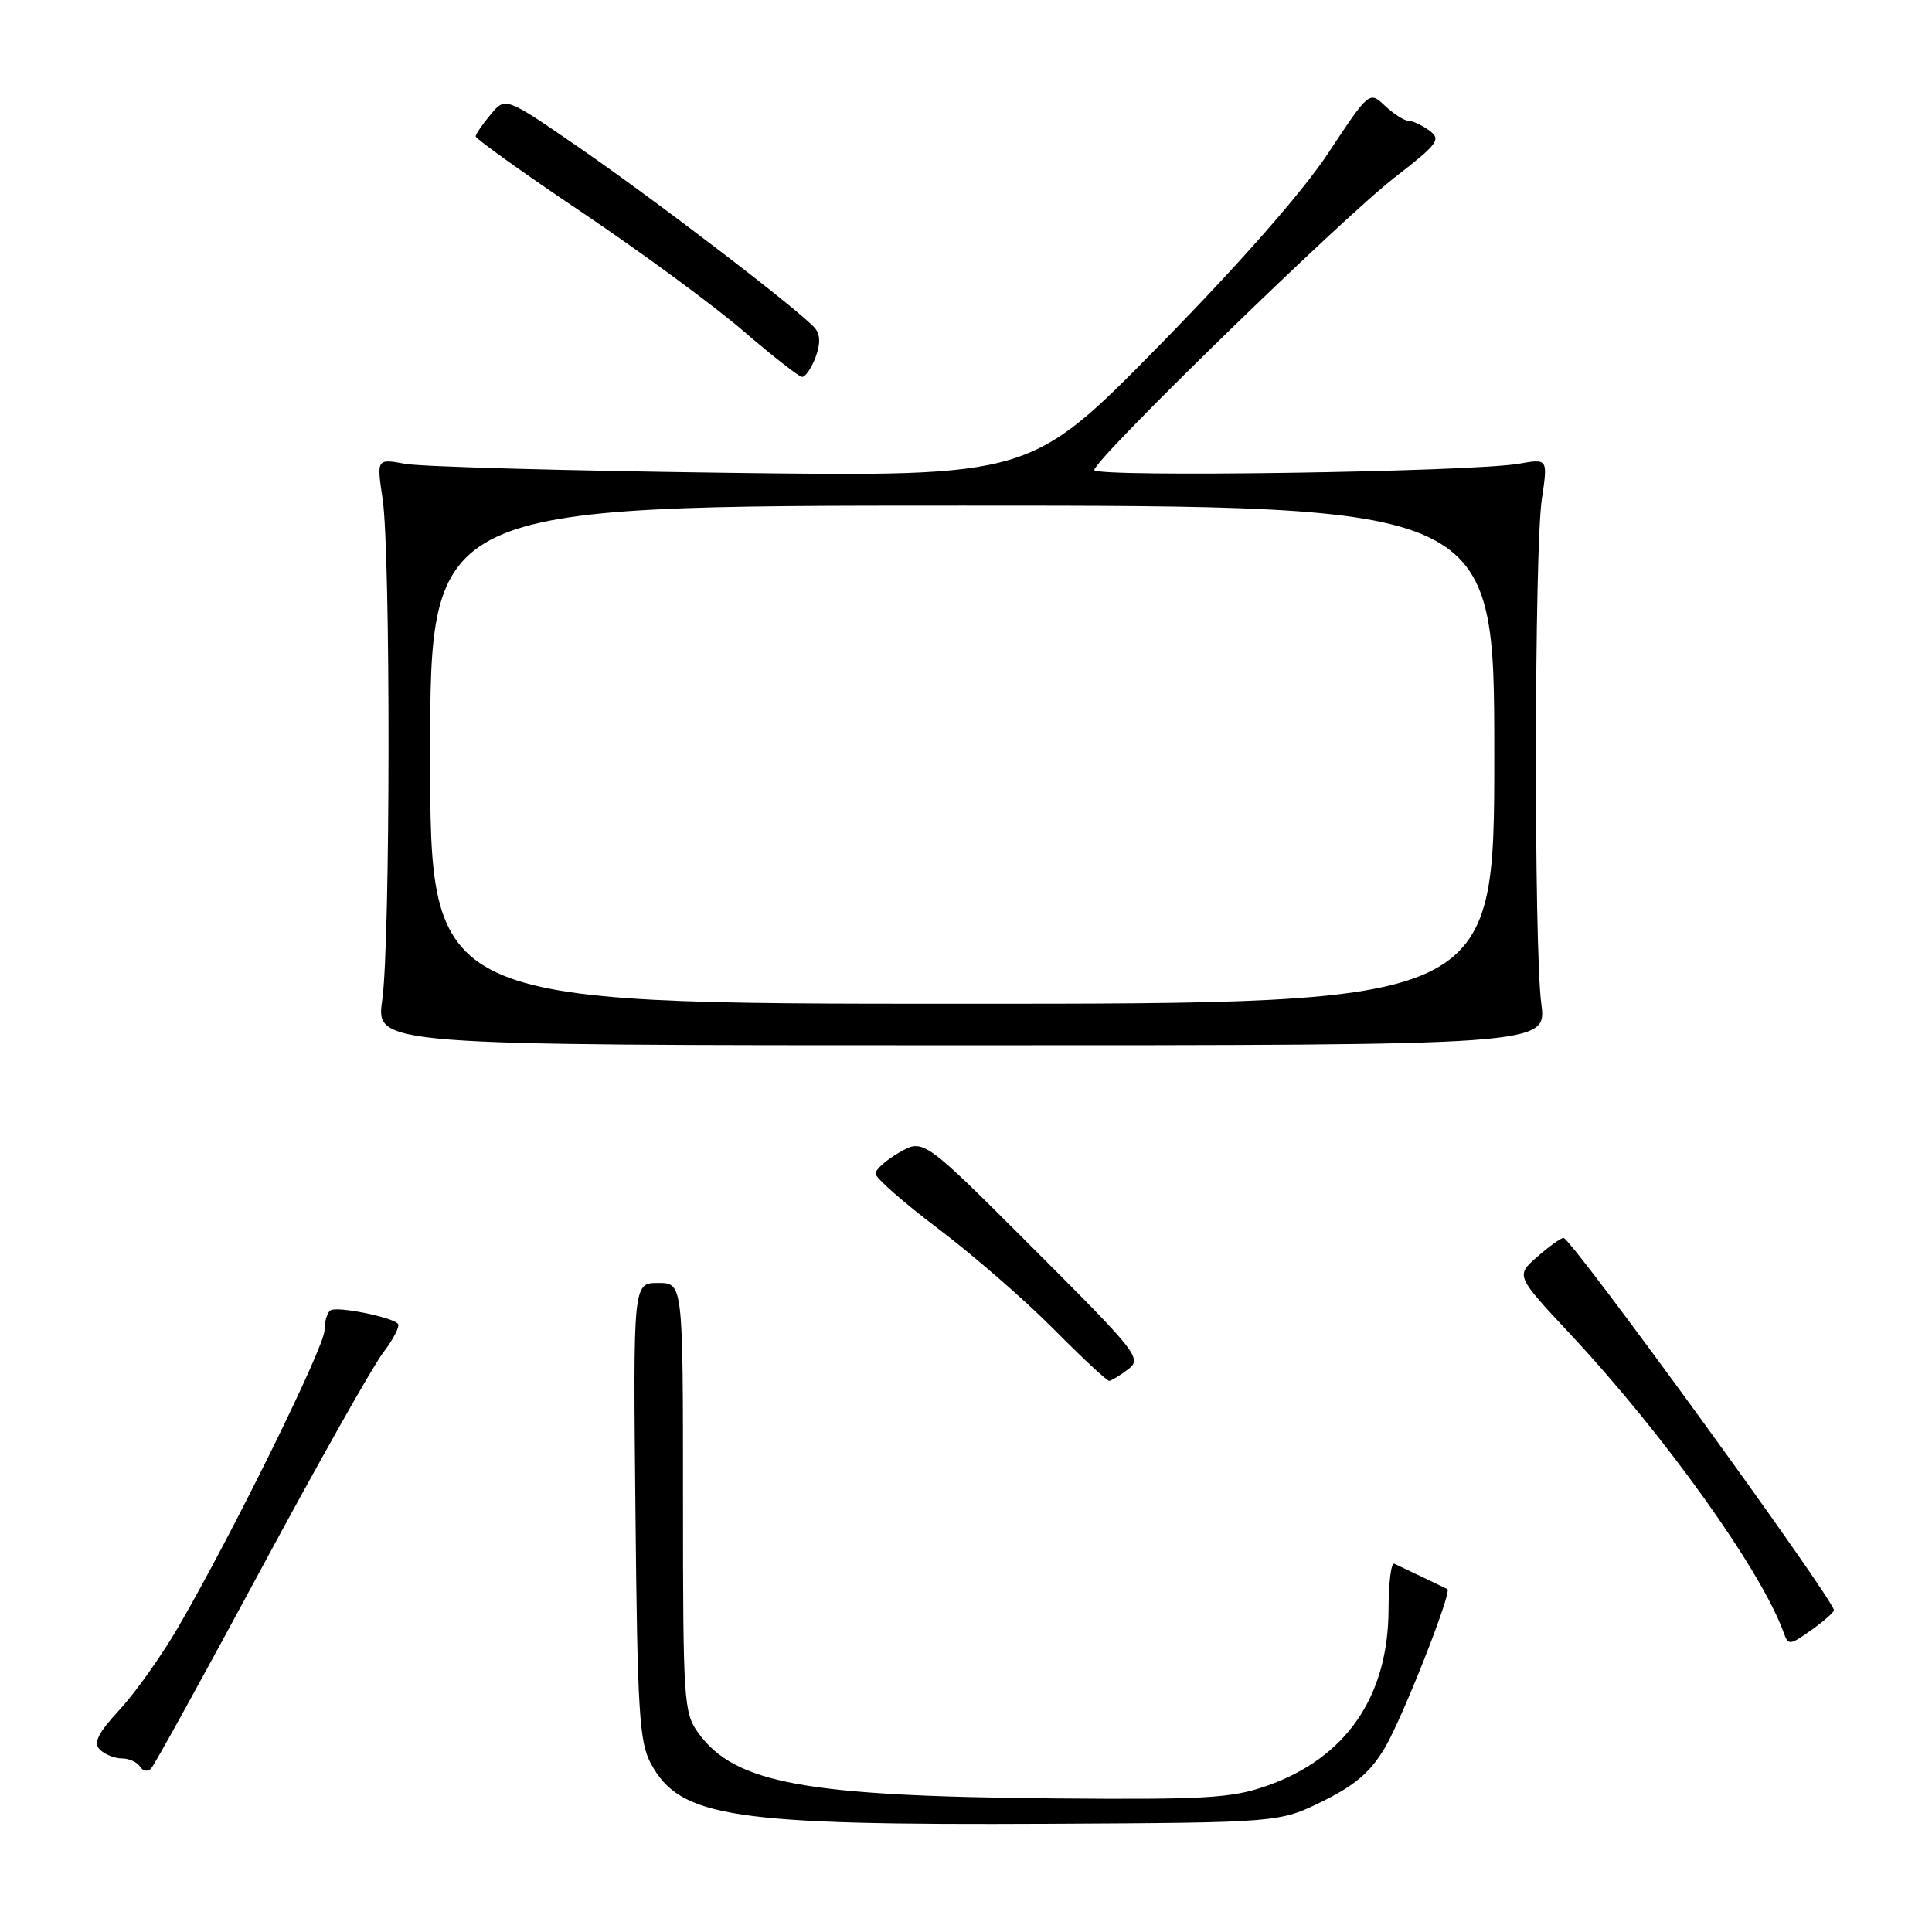 <?xml version="1.0" encoding="UTF-8" standalone="no"?>
<!DOCTYPE svg PUBLIC "-//W3C//DTD SVG 1.1//EN" "http://www.w3.org/Graphics/SVG/1.1/DTD/svg11.dtd" >
<svg xmlns="http://www.w3.org/2000/svg" xmlns:xlink="http://www.w3.org/1999/xlink" version="1.1" viewBox="0 0 256 256">
 <g >
 <path fill="currentColor"
d=" M 175.25 238.68 C 179.57 236.55 181.63 234.78 183.53 231.54 C 185.90 227.50 192.42 210.94 191.79 210.57 C 191.63 210.48 190.15 209.77 188.50 208.98 C 186.85 208.20 185.16 207.40 184.75 207.20 C 184.34 207.00 184.00 209.68 183.99 213.17 C 183.97 224.83 178.36 232.97 167.78 236.66 C 163.17 238.27 159.60 238.47 139.73 238.30 C 106.68 238.01 97.42 236.32 92.56 229.67 C 90.59 226.98 90.50 225.56 90.50 198.42 C 90.50 170.00 90.50 170.00 87.20 170.00 C 83.89 170.00 83.89 170.00 84.20 200.25 C 84.46 226.92 84.71 230.88 86.27 233.73 C 90.15 240.84 97.02 241.87 139.00 241.66 C 169.50 241.50 169.50 241.50 175.25 238.68 Z  M 34.54 208.01 C 42.09 193.99 49.39 181.04 50.77 179.23 C 52.15 177.43 53.03 175.69 52.72 175.39 C 51.82 174.49 44.69 173.07 43.81 173.62 C 43.36 173.89 43.00 175.08 43.00 176.27 C 43.00 178.46 30.94 202.96 23.71 215.44 C 21.50 219.26 17.97 224.25 15.87 226.52 C 12.96 229.68 12.34 230.94 13.23 231.83 C 13.87 232.47 15.18 233.00 16.14 233.00 C 17.10 233.00 18.18 233.49 18.55 234.09 C 18.92 234.69 19.58 234.80 20.02 234.34 C 20.46 233.88 26.99 222.03 34.54 208.01 Z  M 243.00 213.36 C 243.00 211.93 208.17 163.98 207.17 164.03 C 206.80 164.05 205.23 165.18 203.67 166.55 C 200.84 169.04 200.84 169.04 208.06 176.77 C 220.55 190.14 233.40 208.11 236.34 216.32 C 236.96 218.05 237.15 218.03 240.00 216.00 C 241.65 214.83 243.00 213.64 243.00 213.36 Z  M 149.47 181.45 C 151.36 180.02 150.79 179.30 136.91 165.42 C 122.37 150.88 122.37 150.88 119.19 152.69 C 117.44 153.69 116.01 154.96 116.01 155.51 C 116.00 156.07 119.74 159.35 124.32 162.81 C 128.89 166.26 135.75 172.22 139.54 176.04 C 143.34 179.87 146.68 182.99 146.97 182.97 C 147.26 182.95 148.39 182.27 149.47 181.45 Z  M 204.23 133.00 C 203.24 125.57 203.30 72.85 204.30 66.13 C 205.10 60.77 205.10 60.77 201.30 61.44 C 195.07 62.54 145.00 63.29 145.00 62.28 C 145.00 60.87 177.72 29.00 184.83 23.49 C 190.57 19.04 190.99 18.47 189.39 17.29 C 188.41 16.58 187.17 16.00 186.62 16.00 C 186.08 16.00 184.69 15.11 183.53 14.03 C 181.44 12.06 181.44 12.06 176.00 20.28 C 172.56 25.48 164.32 34.86 153.56 45.83 C 136.55 63.16 136.55 63.16 97.03 62.66 C 75.29 62.38 55.79 61.85 53.70 61.46 C 49.90 60.77 49.90 60.77 50.70 66.13 C 51.77 73.29 51.73 124.90 50.65 132.50 C 49.80 138.50 49.80 138.50 127.38 138.50 C 204.96 138.50 204.96 138.50 204.23 133.00 Z  M 108.05 47.38 C 108.72 45.60 108.71 44.35 107.99 43.49 C 106.20 41.33 87.01 26.63 76.73 19.55 C 66.97 12.82 66.97 12.82 65.02 15.16 C 63.94 16.45 63.05 17.76 63.03 18.07 C 63.01 18.38 69.41 22.96 77.25 28.23 C 85.09 33.51 94.65 40.54 98.50 43.86 C 102.35 47.17 105.85 49.91 106.27 49.94 C 106.70 49.97 107.50 48.82 108.05 47.38 Z  M 57.00 100.00 C 57.00 67.00 57.00 67.00 127.50 67.00 C 198.00 67.00 198.00 67.00 198.00 100.00 C 198.00 133.00 198.00 133.00 127.50 133.00 C 57.00 133.00 57.00 133.00 57.00 100.00 Z "/>
</g>
</svg>